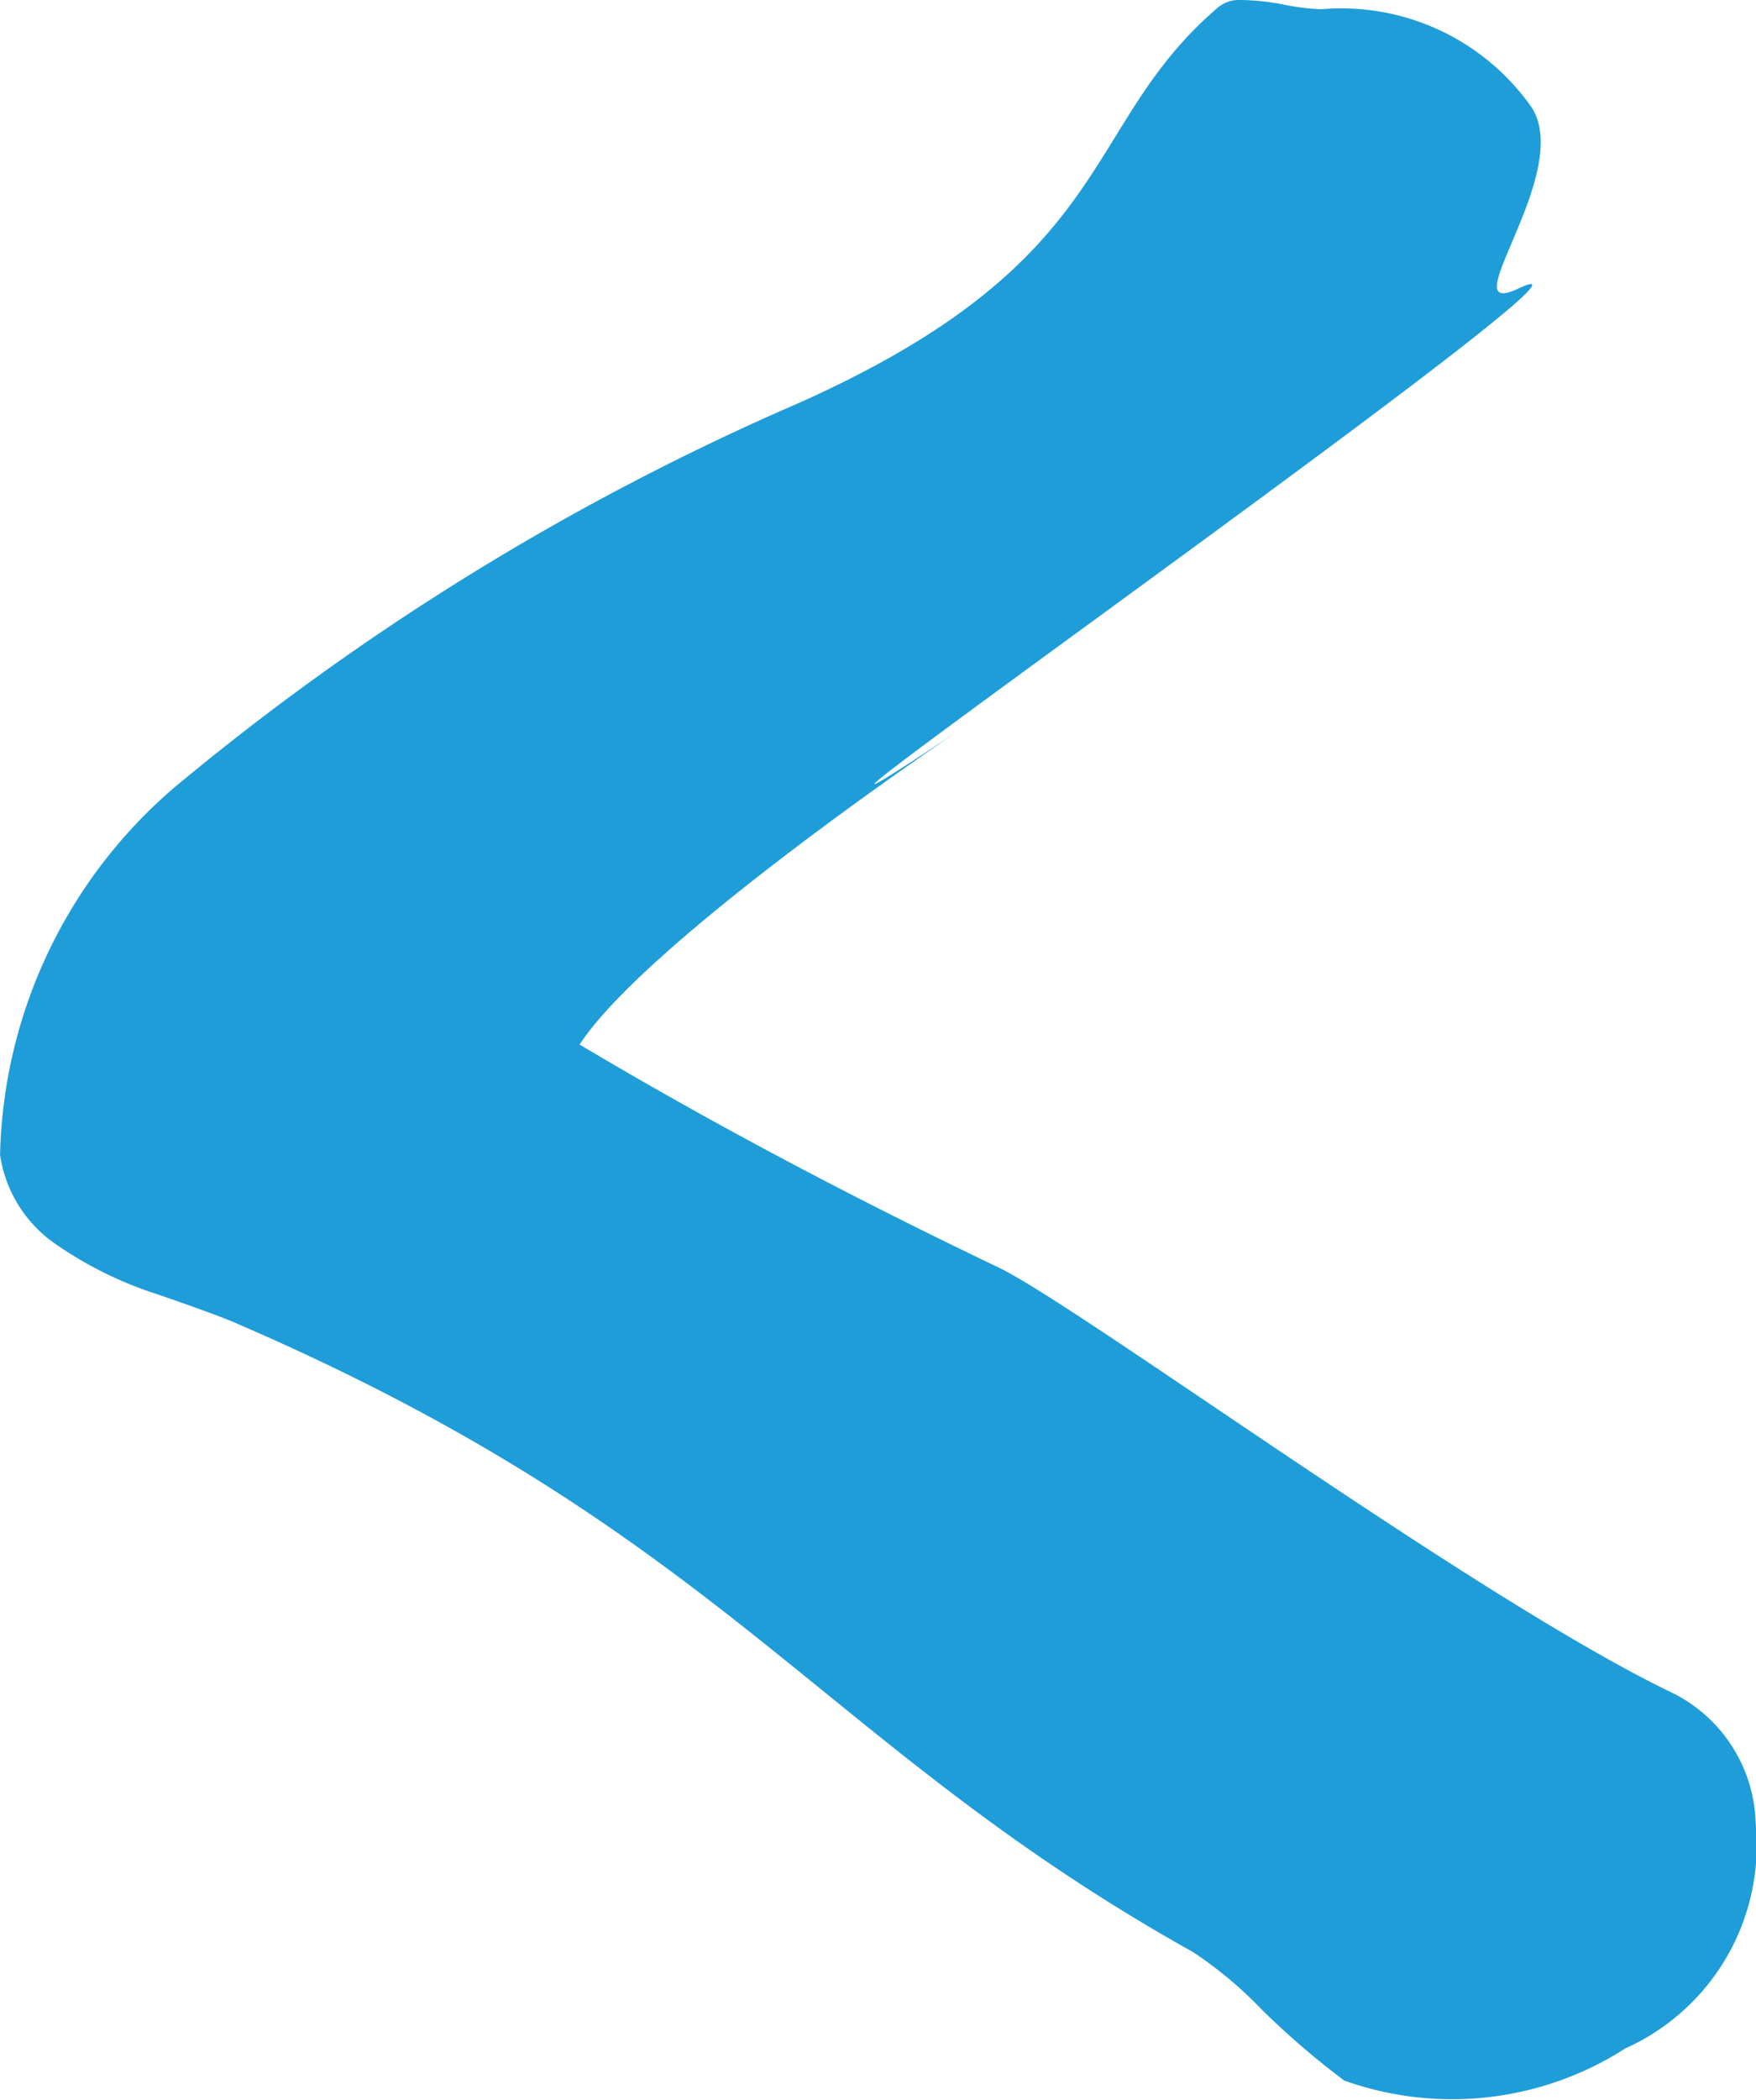 <svg xmlns="http://www.w3.org/2000/svg" width="28.468" height="34.04" viewBox="0 0 28.468 34.04">
  <defs>
    <style>
      .cls-1 {
        fill: #1e9dd9;
        fill-rule: evenodd;
      }
    </style>
  </defs>
  <path id="_" data-name="&lt;" class="cls-1" d="M464.1,2912.91a3.781,3.781,0,0,0-.668-0.07,0.544,0.544,0,0,0-.407.15c-2.225,1.93-1.567,4.06-6.758,6.38a41.705,41.705,0,0,0-10.135,6.24,8.077,8.077,0,0,0-2.818,5.95,2.132,2.132,0,0,0,.853,1.41,6.2,6.2,0,0,0,1.705.85q1,0.345,1.3.48c7.909,3.42,9.452,6.81,15.484,10.18a6.557,6.557,0,0,1,1.112.93,13.26,13.26,0,0,0,1.335,1.15,5.2,5.2,0,0,0,4.56-.52,3.608,3.608,0,0,0,2.113-3.64,2.429,2.429,0,0,0-1.409-2.15c-3.21-1.56-9.588-6.26-10.872-6.87q-3.671-1.755-6.785-3.61c1.285-1.98,7.929-6.26,5.635-4.75-4.756,3.12,11.957-8.62,9.575-7.5-1.108.52,0.915-1.87,0.223-2.94a3.768,3.768,0,0,0-3.411-1.59A3.858,3.858,0,0,1,464.1,2912.91Z" transform="translate(-443.313 -2912.84)"/>
</svg>
